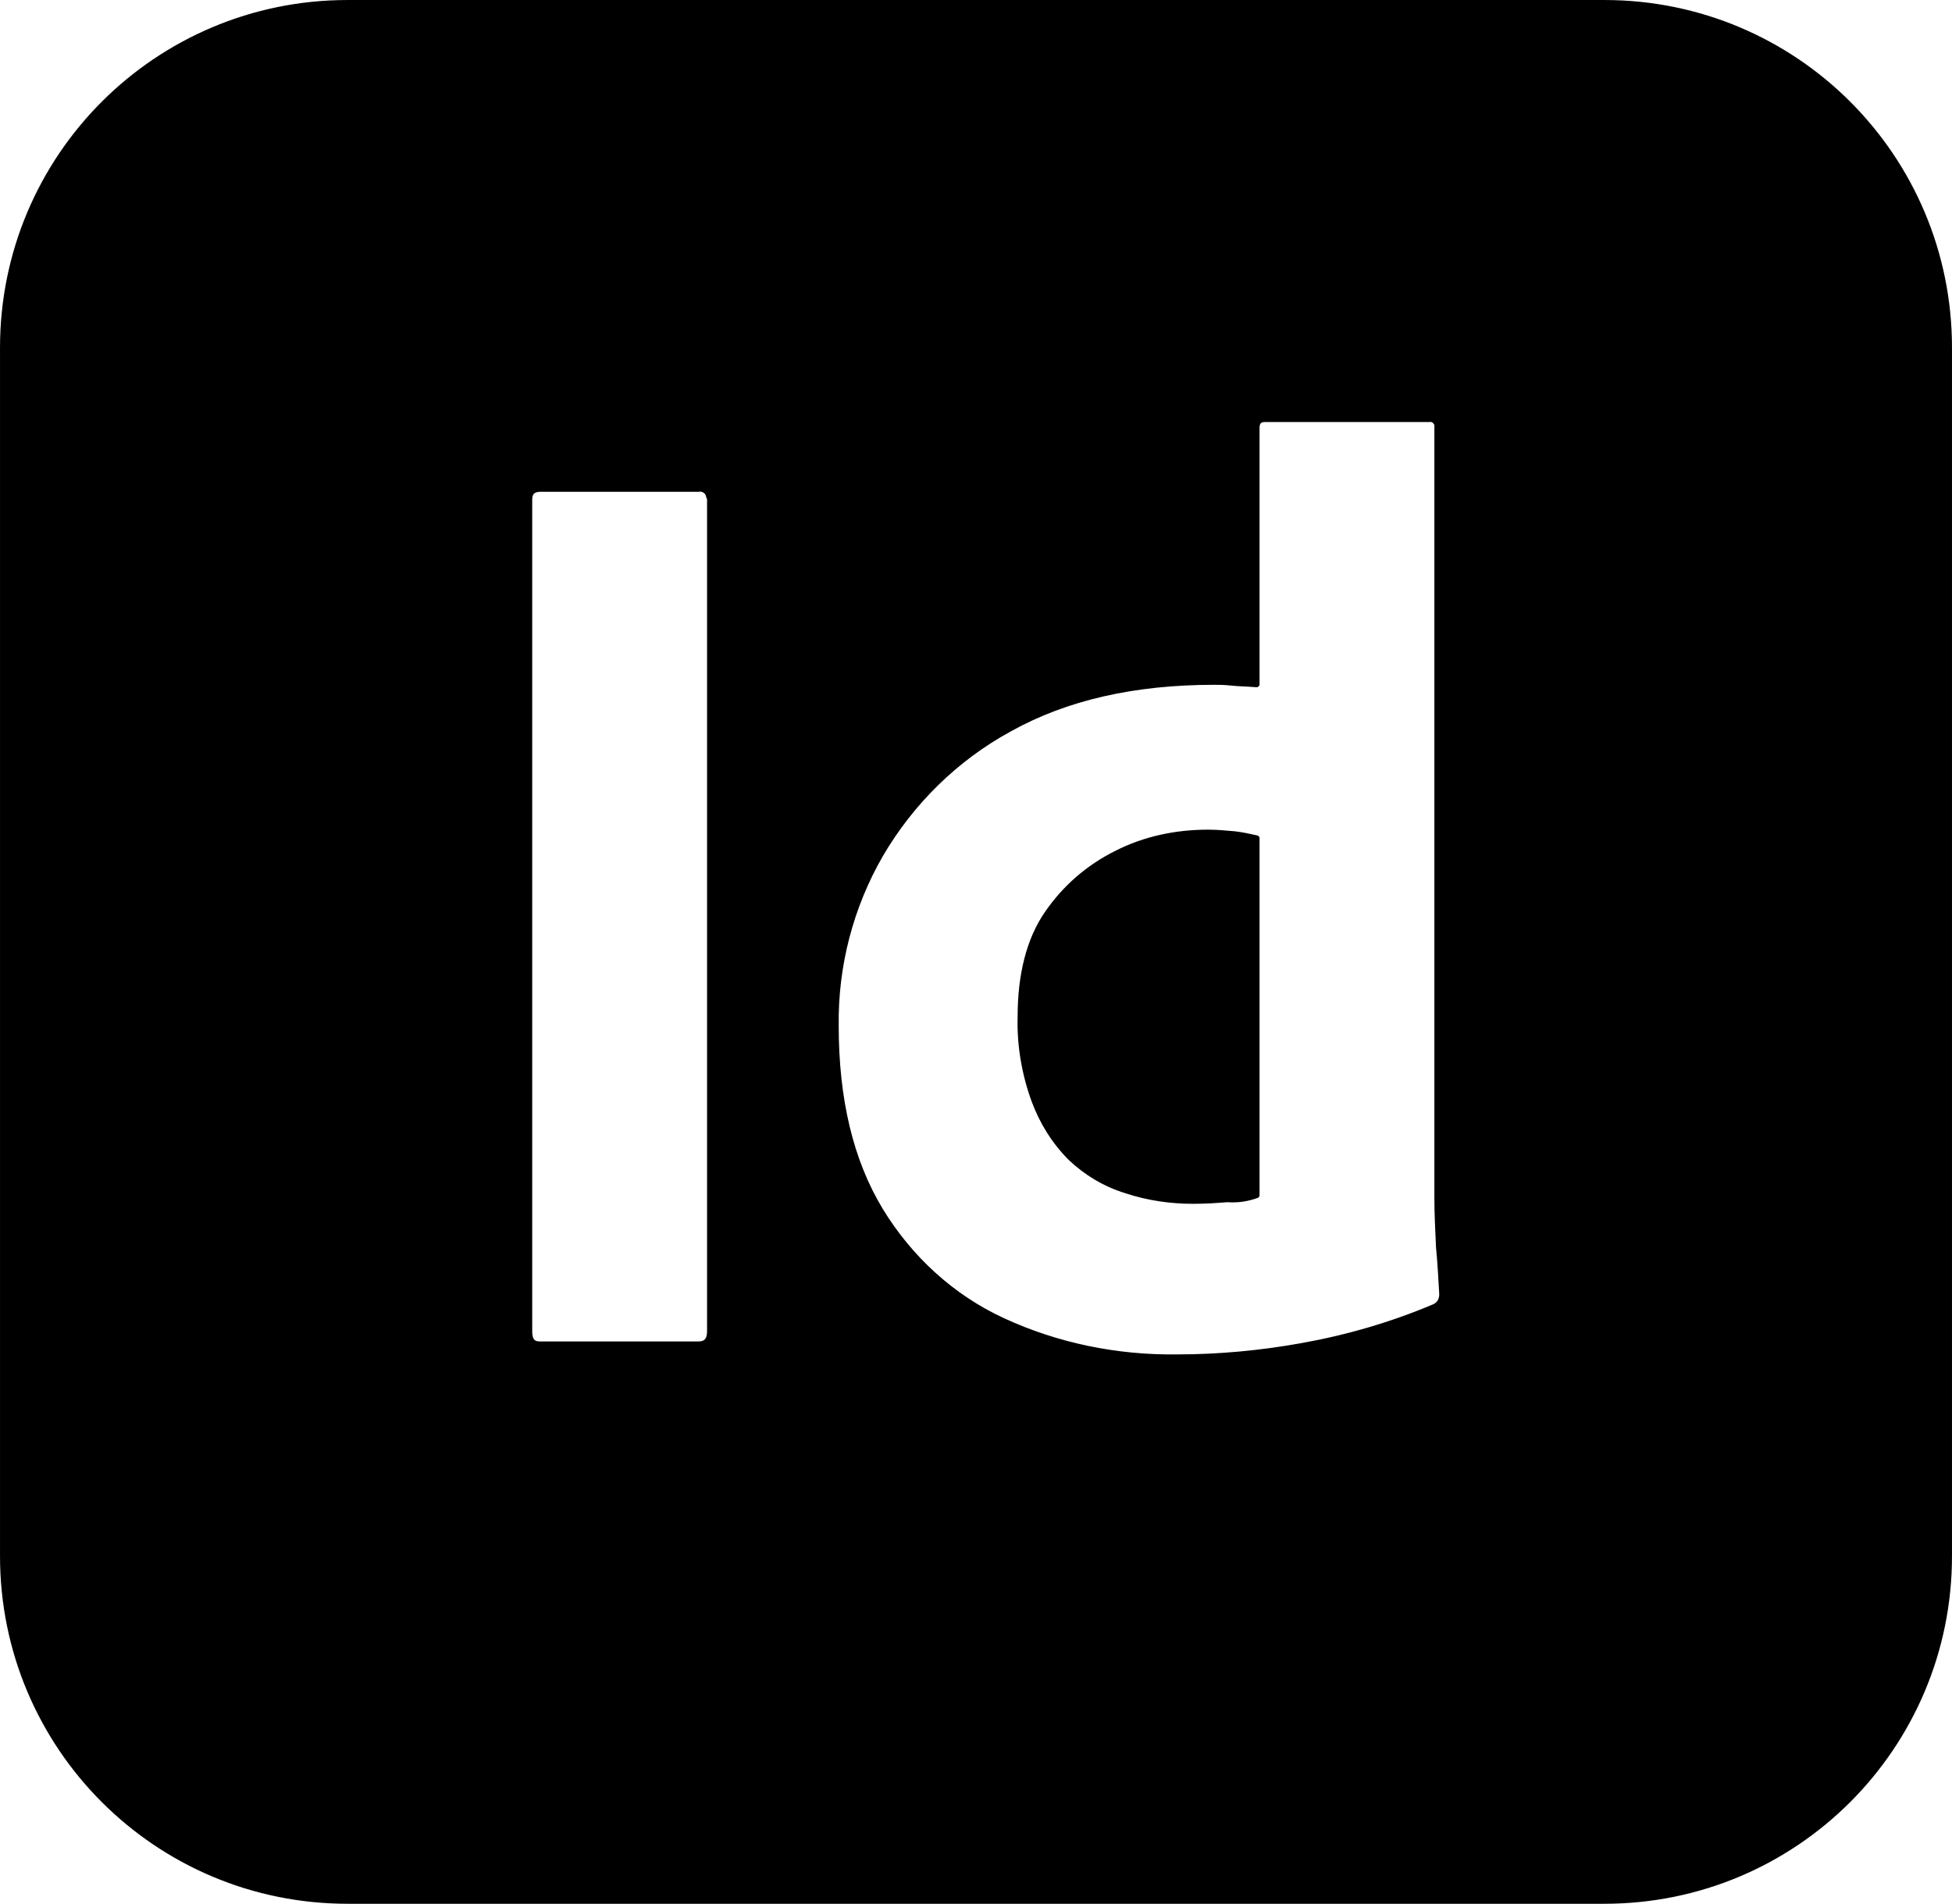 <?xml version="1.0" encoding="UTF-8"?>
<!DOCTYPE svg PUBLIC "-//W3C//DTD SVG 1.1//EN" "http://www.w3.org/Graphics/SVG/1.1/DTD/svg11.dtd">
<!-- Creator: CorelDRAW 2021 (64 Bit) -->
<svg xmlns="http://www.w3.org/2000/svg" xml:space="preserve" width="65.4mm" height="63.77mm" version="1.1" style="shape-rendering:geometricPrecision; text-rendering:geometricPrecision; image-rendering:optimizeQuality; fill-rule:evenodd; clip-rule:evenodd"
viewBox="0 0 729.81 711.62"
 xmlns:xlink="http://www.w3.org/1999/xlink"
 xmlns:xodm="http://www.corel.com/coreldraw/odm/2003">
 <defs>
  <style type="text/css">
   <![CDATA[
    .str0 {stroke:black;stroke-width:2.23;stroke-linecap:round;stroke-linejoin:round;stroke-miterlimit:22.926}
    .fil0 {fill:black}
   ]]>
  </style>
 </defs>
 <g id="Camada_x0020_1">
  <path class="fil0 str0" d="M129.96 1.12l469.89 0c71.24,0 128.84,57.6 128.84,128.84l0 451.71c0,71.24 -57.6,128.84 -128.84,128.84l-469.89 0c-71.24,0 -128.84,-57.6 -128.84,-128.84l0 -451.71c0,-71.24 57.6,-128.84 128.84,-128.84zm135.51 185.53l0 311.04c0,3.33 -1.52,4.85 -4.24,4.85l-59.42 0c-2.73,0 -3.94,-1.52 -3.94,-4.85l0 -311.04c0,-2.73 1.52,-3.94 4.24,-3.94l59.12 0c1.82,-0.3 3.64,0.91 3.94,3.03 0.3,0.3 0.3,0.61 0.3,0.91zm174.62 320.74c-22.43,0.3 -44.87,-4.24 -65.18,-13.64 -19.1,-8.79 -34.86,-23.34 -45.78,-41.23 -11.22,-18.49 -16.67,-41.53 -16.67,-69.12 -0.3,-22.43 5.46,-44.56 16.67,-63.97 11.52,-19.71 28.19,-36.08 48.2,-46.99 21.22,-11.82 46.69,-17.58 76.7,-17.58 1.52,0 3.64,0 6.37,0.3 2.73,0.3 5.76,0.3 9.4,0.61l-0 -95.8c0,-2.12 0.91,-3.33 3.03,-3.33l61.54 0c1.52,-0.3 2.73,0.91 3.03,2.12 0,0.3 0,0.61 0,0.61l0 288.61c0,5.46 0.3,11.52 0.61,18.19 0.61,6.37 0.91,12.43 1.21,17.58 0,2.12 -0.91,3.94 -3.03,4.85 -15.76,6.67 -32.44,11.52 -49.41,14.55 -15.16,2.73 -30.92,4.24 -46.69,4.24zm29.71 -60.63l0 -133.39c-2.73,-0.61 -5.46,-1.21 -8.19,-1.52 -3.33,-0.3 -6.67,-0.61 -10,-0.61 -11.82,0 -23.65,2.43 -34.26,7.88 -10.31,5.15 -19.1,12.73 -25.77,22.43 -6.67,9.7 -10,22.74 -10,38.5 -0.3,10.61 1.52,21.22 5.15,31.23 3.03,8.18 7.58,15.46 13.64,21.52 5.76,5.46 12.73,9.7 20.61,12.13 8.19,2.73 16.67,3.94 25.16,3.94 4.55,0 8.79,-0.3 12.73,-0.61 3.94,0.3 7.58,-0.3 10.91,-1.52z"/>
 </g>
</svg>

